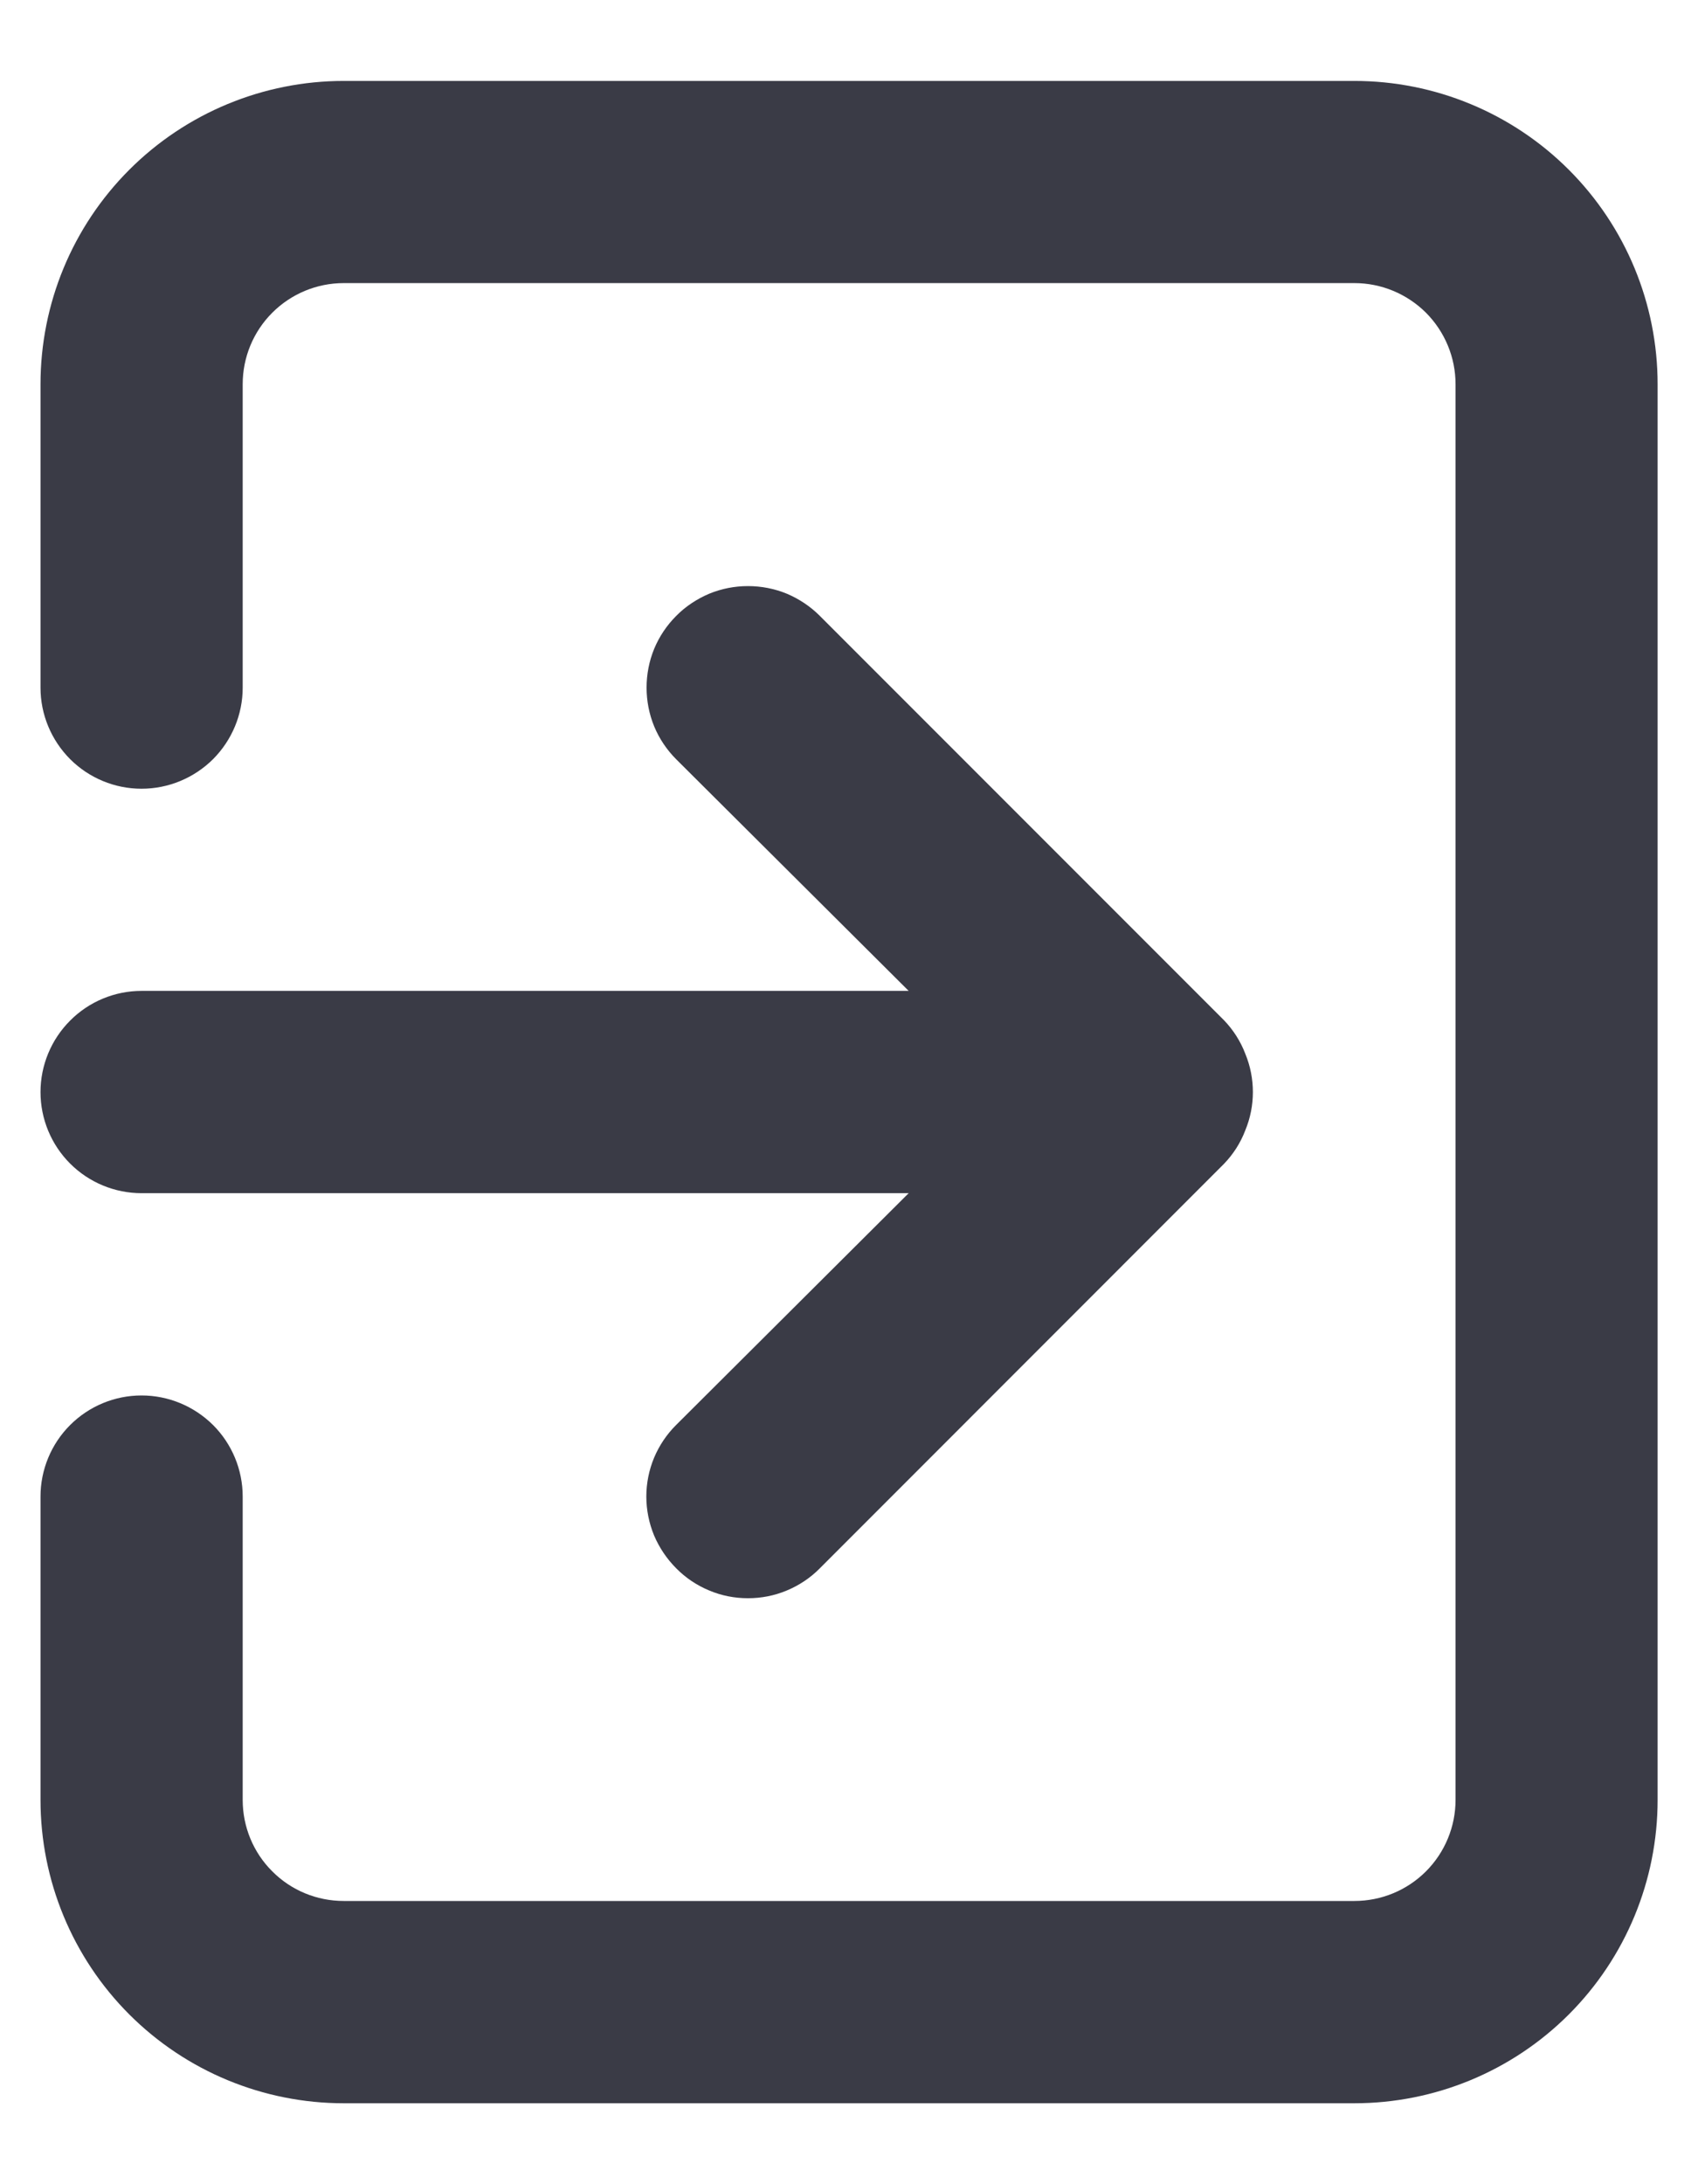 <svg width="14" height="18" viewBox="0 0 14 18" fill="none" xmlns="http://www.w3.org/2000/svg">
<path d="M0.334 9C0.334 9.221 0.422 9.433 0.578 9.589C0.734 9.745 0.946 9.833 1.167 9.833H7.492L5.576 11.742C5.498 11.819 5.436 11.911 5.393 12.013C5.351 12.114 5.329 12.223 5.329 12.333C5.329 12.443 5.351 12.552 5.393 12.654C5.436 12.755 5.498 12.847 5.576 12.925C5.653 13.003 5.745 13.065 5.847 13.107C5.948 13.15 6.057 13.171 6.167 13.171C6.277 13.171 6.386 13.15 6.488 13.107C6.589 13.065 6.682 13.003 6.759 12.925L10.092 9.591C10.168 9.512 10.228 9.419 10.267 9.316C10.351 9.114 10.351 8.886 10.267 8.683C10.228 8.581 10.168 8.487 10.092 8.408L6.759 5.075C6.681 4.997 6.589 4.936 6.488 4.893C6.386 4.851 6.277 4.83 6.167 4.83C6.057 4.83 5.949 4.851 5.847 4.893C5.746 4.936 5.653 4.997 5.576 5.075C5.498 5.153 5.436 5.245 5.394 5.346C5.352 5.448 5.331 5.557 5.331 5.667C5.331 5.776 5.352 5.885 5.394 5.987C5.436 6.088 5.498 6.18 5.576 6.258L7.492 8.166H1.167C0.946 8.166 0.734 8.254 0.578 8.411C0.422 8.567 0.334 8.779 0.334 9ZM11.167 0.667H2.834C2.171 0.667 1.535 0.93 1.066 1.399C0.597 1.868 0.334 2.503 0.334 3.167V5.667C0.334 5.888 0.422 6.099 0.578 6.256C0.734 6.412 0.946 6.5 1.167 6.5C1.388 6.5 1.6 6.412 1.757 6.256C1.913 6.099 2.001 5.888 2.001 5.667V3.167C2.001 2.945 2.088 2.734 2.245 2.577C2.401 2.421 2.613 2.333 2.834 2.333H11.167C11.388 2.333 11.6 2.421 11.757 2.577C11.913 2.734 12.001 2.945 12.001 3.167V14.833C12.001 15.054 11.913 15.266 11.757 15.422C11.6 15.579 11.388 15.666 11.167 15.666H2.834C2.613 15.666 2.401 15.579 2.245 15.422C2.088 15.266 2.001 15.054 2.001 14.833V12.333C2.001 12.112 1.913 11.9 1.757 11.744C1.6 11.588 1.388 11.5 1.167 11.5C0.946 11.5 0.734 11.588 0.578 11.744C0.422 11.9 0.334 12.112 0.334 12.333V14.833C0.334 15.496 0.597 16.132 1.066 16.601C1.535 17.07 2.171 17.333 2.834 17.333H11.167C11.83 17.333 12.466 17.07 12.935 16.601C13.404 16.132 13.667 15.496 13.667 14.833V3.167C13.667 2.503 13.404 1.868 12.935 1.399C12.466 0.93 11.83 0.667 11.167 0.667Z" fill="#3A3B46"/>
</svg>
